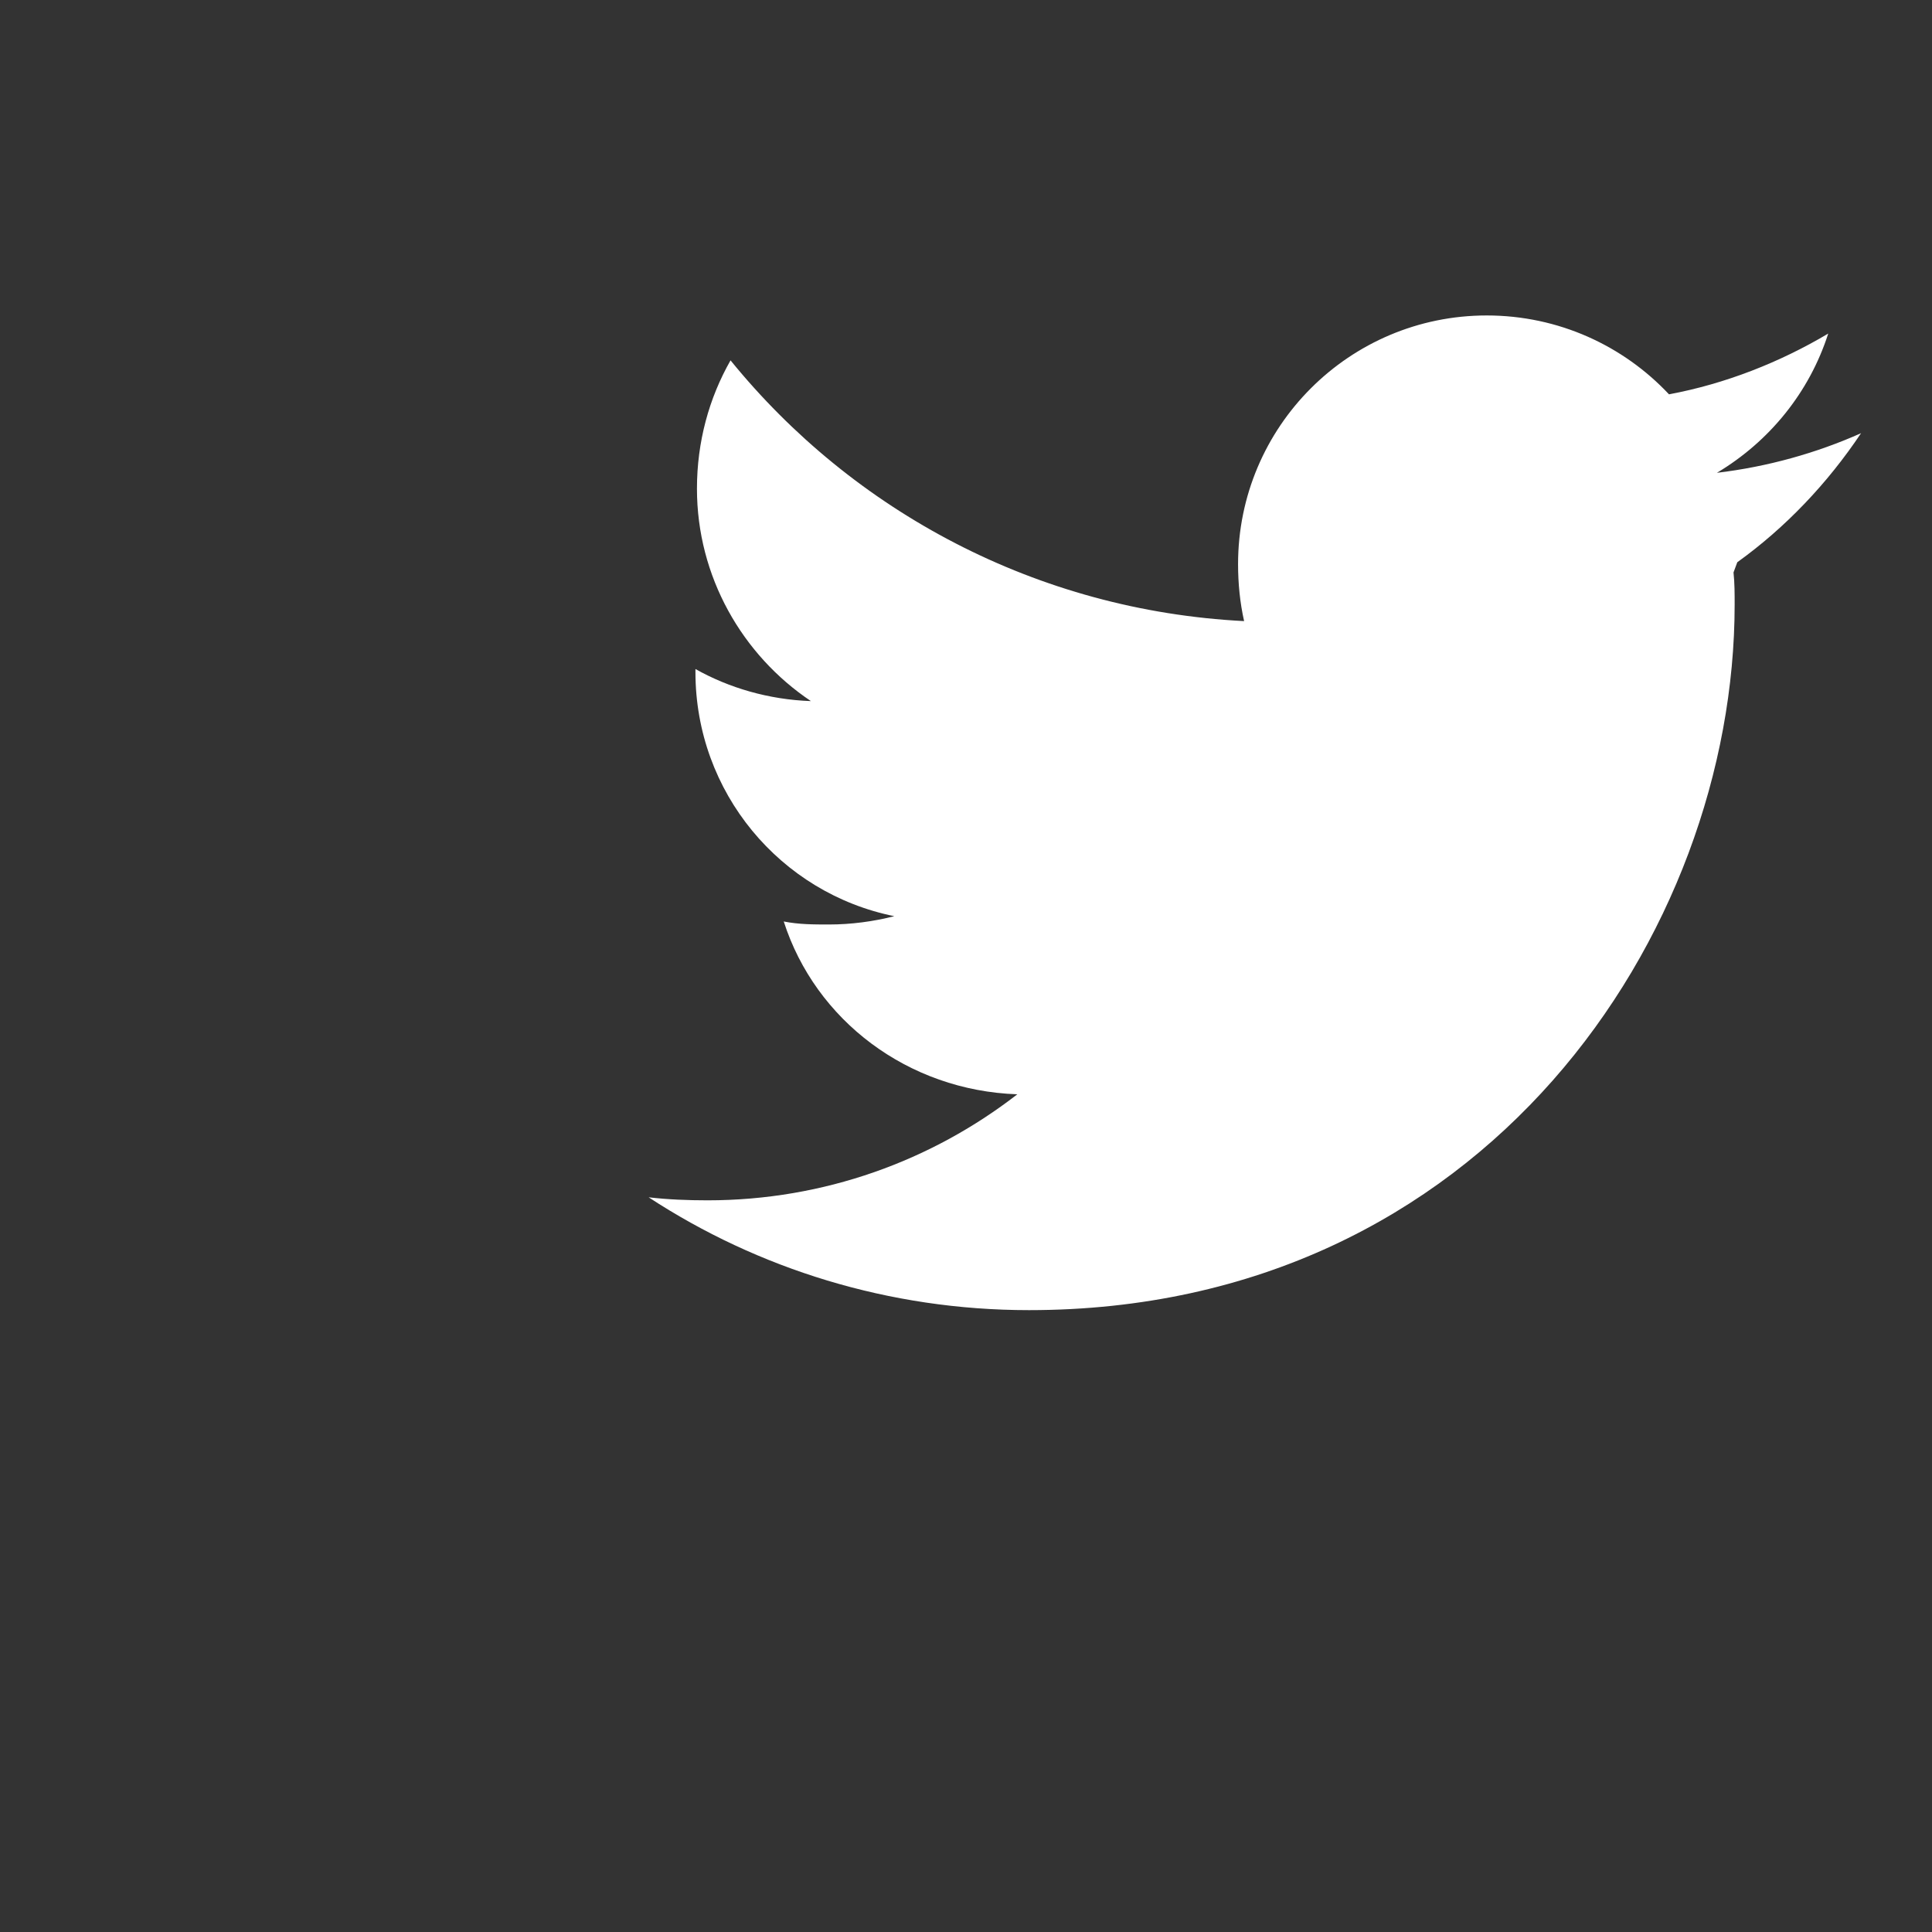 <svg aria-hidden="true" focusable="false" data-prefix="fab" data-icon="twitter" class="svg-inline--fa fa-twitter fa-w-16" role="img" xmlns="http://www.w3.org/2000/svg" viewBox="0 0 512 512">
  <rect x="0" y="0" width="512" height="512" fill="#333333" stroke="none"/>
  <path fill="white" d="M459.4 151.7c.3 2.8.3 5.7.3 8.5 0 87-66.2 187-187 187-37.2 0-71.9-11-100.8-29.9 5.2.6 10.4.8 15.6.8 30.9 0 59.4-10.5 82.1-28.1-29-1-53.5-19.6-61.9-45.8 4 .8 8 .8 12 .8 5.9 0 11.8-.8 17.3-2.2-30.2-6.1-52.7-32.8-52.7-64.7v-.8c8.9 5 19.4 8.1 30.6 8.5-18.2-12.2-30.2-33-30.2-56.3 0-12.4 3.2-24 8.9-34 32.5 40 81.2 66.3 136.1 69.1-1.1-4.9-1.6-10-1.6-15.1 0-36.4 29.5-65.9 65.9-65.9 19 0 36.2 8 48.3 20.9 15-2.8 29.4-8.5 42.2-16.1-5 15.6-15.6 28.6-29.5 36.9 13.4-1.6 26.3-5.2 38.2-10.5-8.9 13.3-20 25-32.8 34.2z"></path>
</svg>
